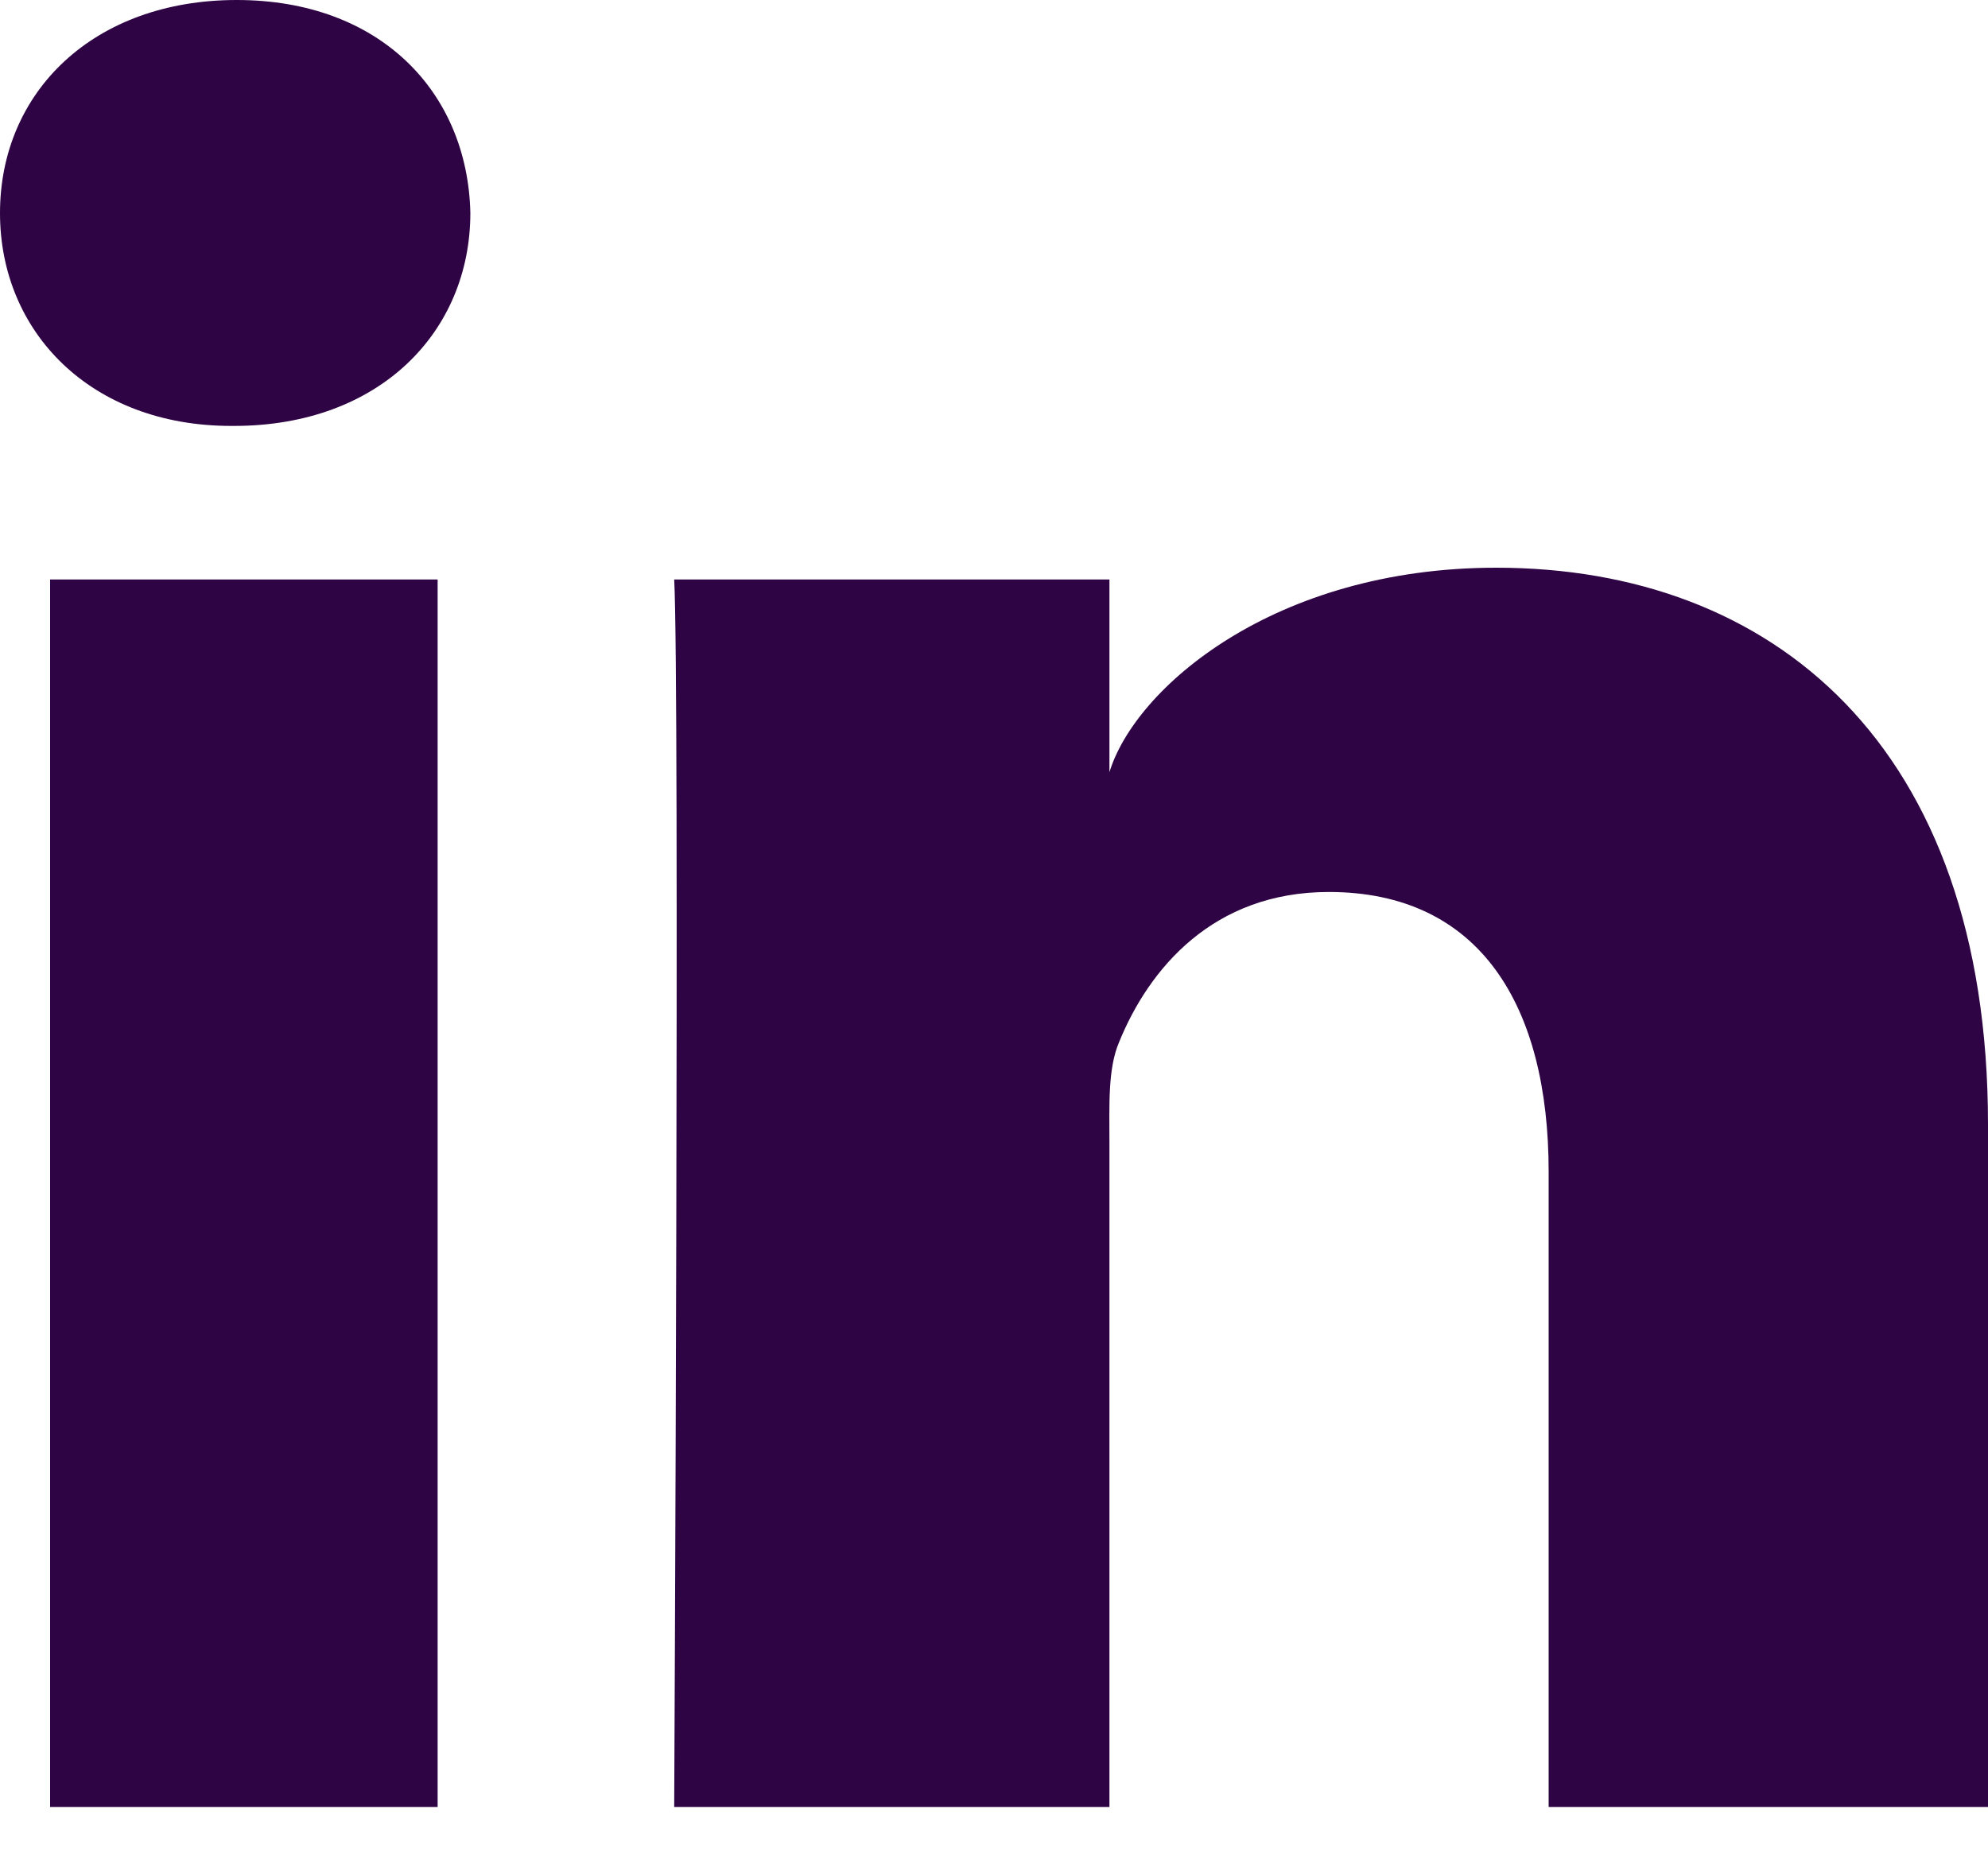 <?xml version="1.0" encoding="UTF-8"?>
<svg width="15px" height="14px" viewBox="0 0 15 14" version="1.1" xmlns="http://www.w3.org/2000/svg" xmlns:xlink="http://www.w3.org/1999/xlink">
    <!-- Generator: Sketch 44.1 (41455) - http://www.bohemiancoding.com/sketch -->
    <title>LinkedIn</title>
    <desc>Created with Sketch.</desc>
    <defs></defs>
    <g id="Page-1" stroke="none" stroke-width="1" fill="none" fill-rule="evenodd">
        <g id="skills" transform="translate(-492, -662)" fill="#2E0444">
            <g id="footer" transform="translate(0, 644)">
                <g id="Group" transform="translate(492, 18)">
                    <path d="M15,13.636 L11.685,13.636 L11.685,8.843 C11.685,7.588 11.166,6.731 10.026,6.731 C9.154,6.731 8.669,7.309 8.443,7.866 C8.358,8.066 8.371,8.345 8.371,8.623 L8.371,13.636 L5.087,13.636 C5.087,13.636 5.129,5.145 5.087,4.373 L8.371,4.373 L8.371,5.827 C8.565,5.191 9.615,4.284 11.29,4.284 C13.368,4.284 15,5.616 15,8.486 L15,13.636 L15,13.636 Z M1.766,3.214 L1.744,3.214 C0.686,3.214 0,2.506 0,1.608 C0,0.693 0.706,0 1.786,0 C2.865,0 3.528,0.692 3.549,1.606 C3.549,2.503 2.865,3.214 1.766,3.214 L1.766,3.214 L1.766,3.214 Z M0.378,4.373 L3.302,4.373 L3.302,13.636 L0.378,13.636 L0.378,4.373 L0.378,4.373 Z" id="LinkedIn"></path>
                </g>
            </g>
        </g>
    </g>
</svg>